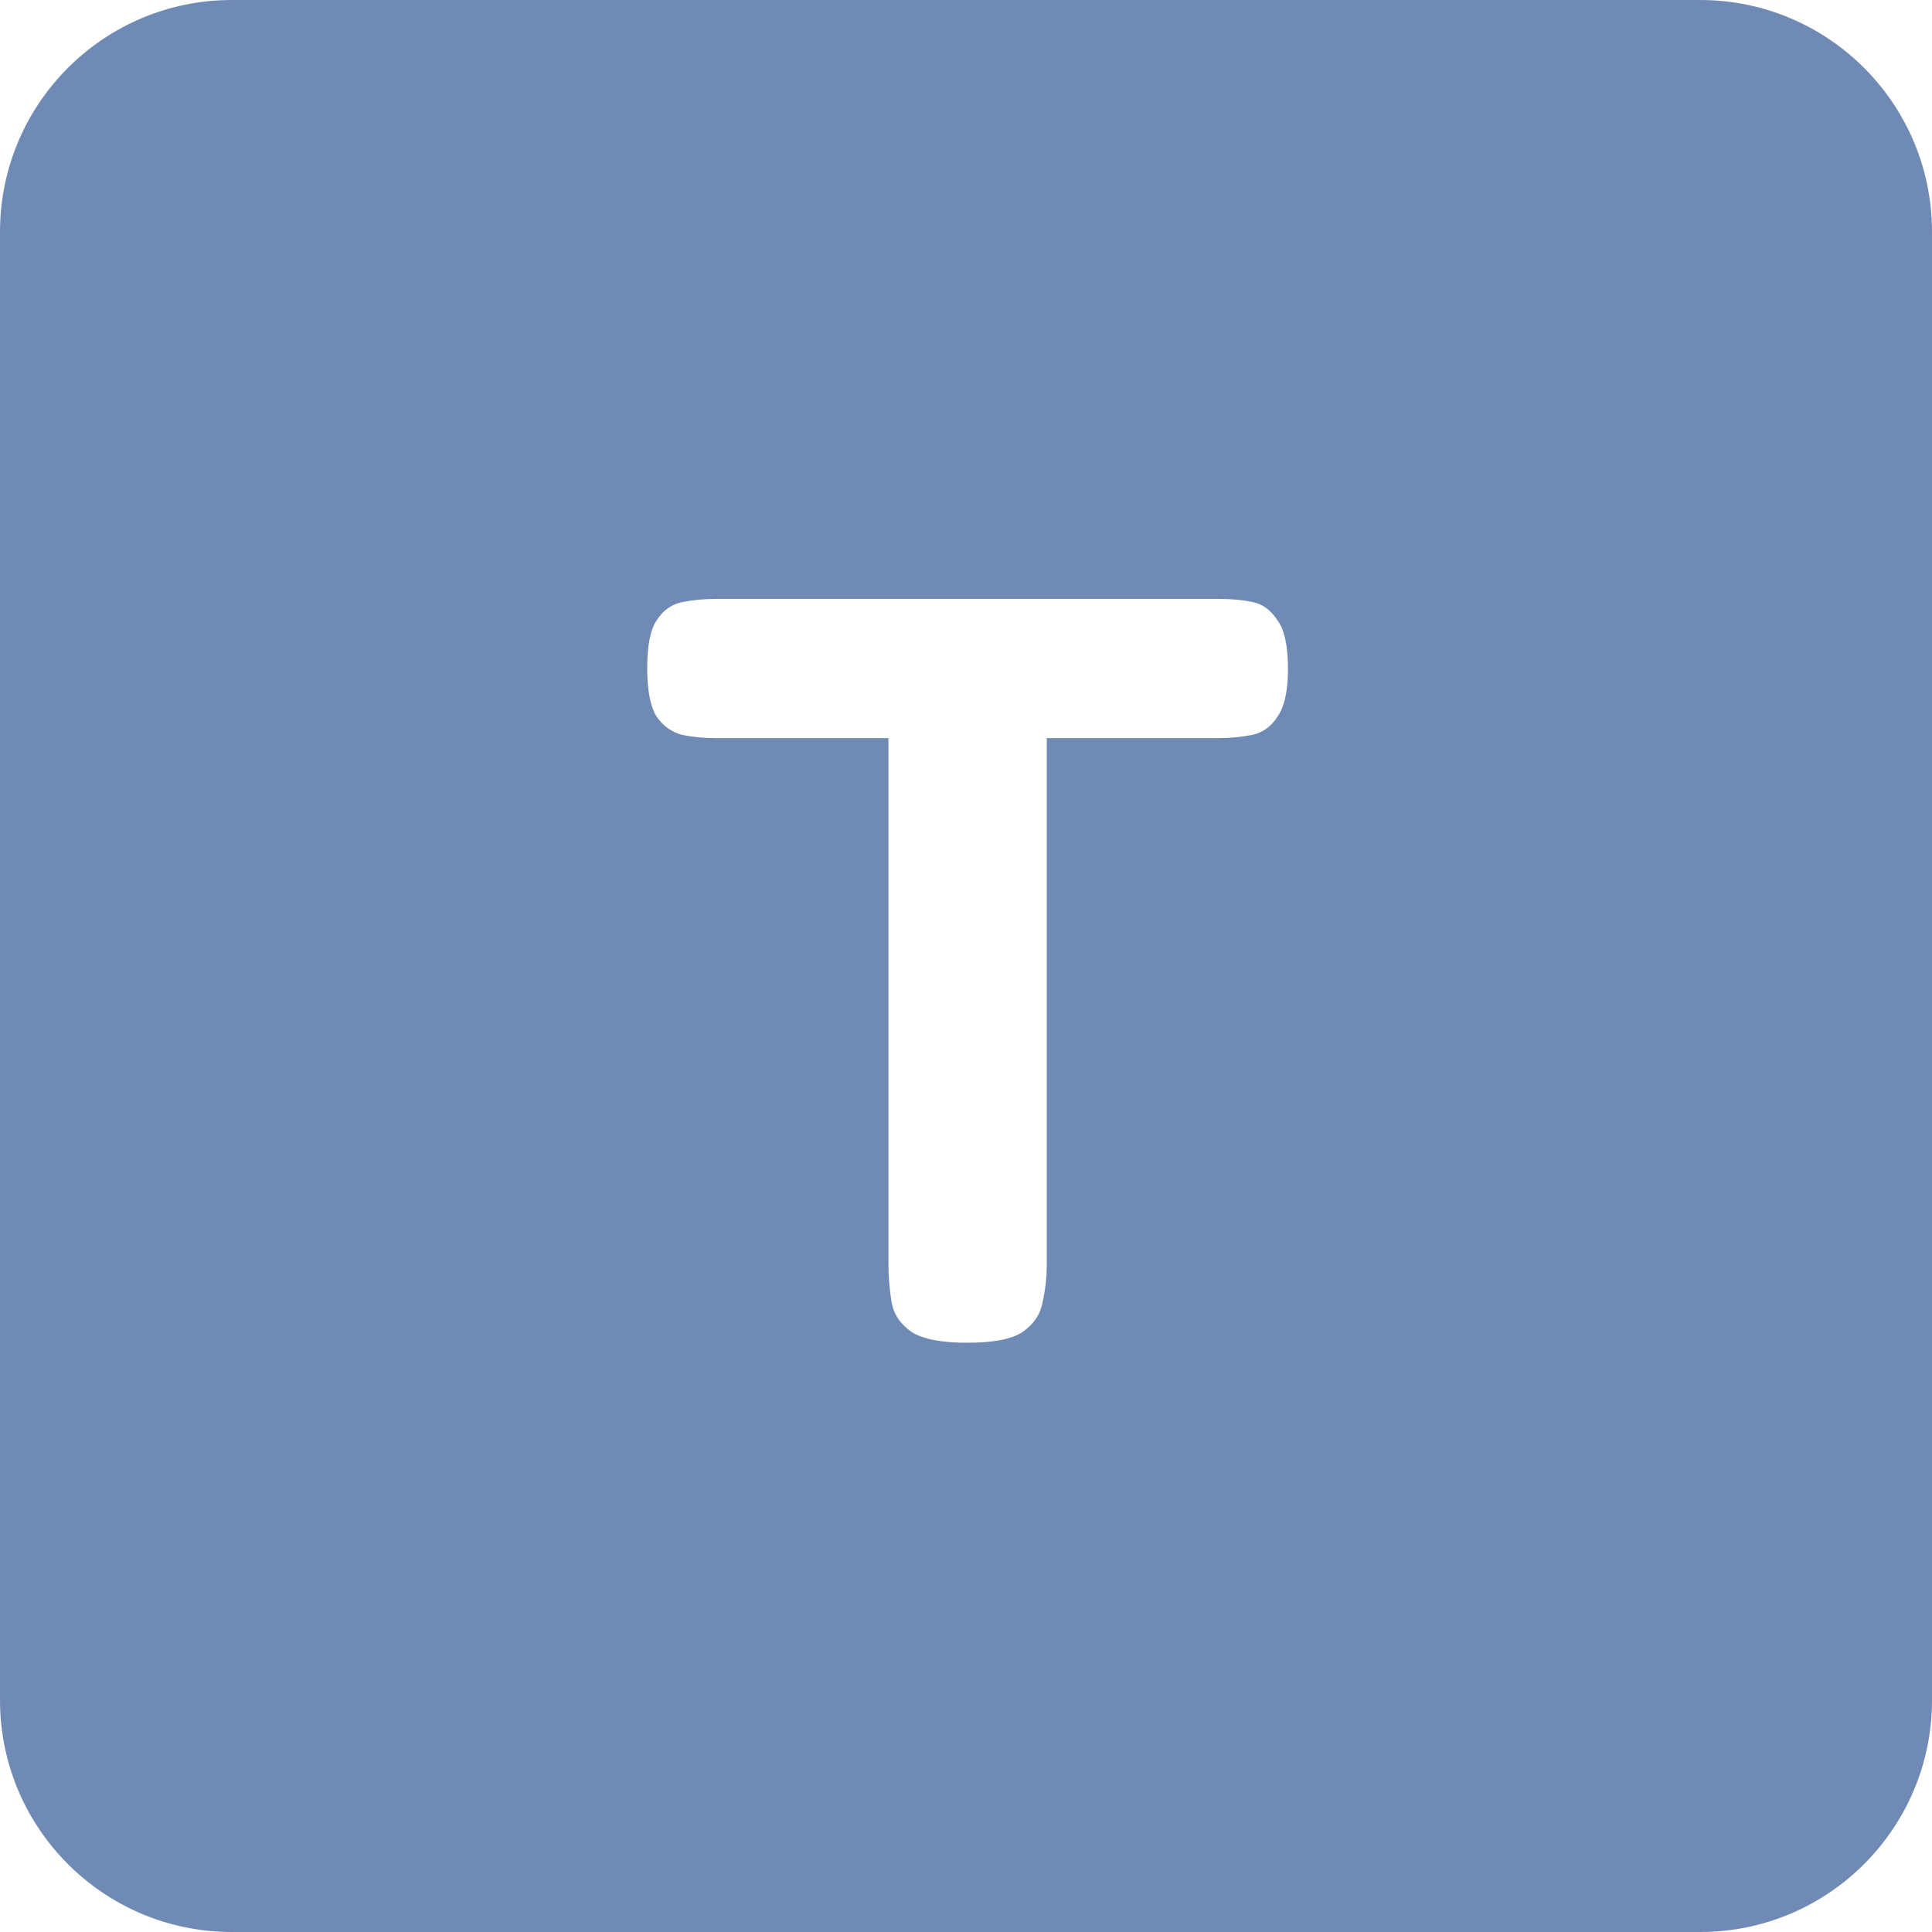 <svg width="200" height="200" viewBox="0 0 200 200" fill="none" xmlns="http://www.w3.org/2000/svg">
<path fill-rule="evenodd" clip-rule="evenodd" d="M24 0C10.745 0 0 10.745 0 24V176C0 189.255 10.745 200 24 200H176C189.255 200 200 189.255 200 176V24C200 10.745 189.255 0 176 0H24ZM129.7 62.33C128.673 62.11 127.537 62 126.29 62H74.04C72.867 62 71.73 62.11 70.63 62.33C69.53 62.55 68.65 63.173 67.99 64.2C67.33 65.153 67 66.803 67 69.15C67 71.497 67.33 73.183 67.99 74.21C68.65 75.163 69.53 75.787 70.63 76.08C71.73 76.3 72.867 76.41 74.04 76.41H91.97V130.75C91.97 132.143 92.08 133.5 92.3 134.82C92.52 136.067 93.217 137.093 94.39 137.9C95.563 138.633 97.47 139 100.11 139C102.823 139 104.73 138.633 105.83 137.9C107.003 137.093 107.7 136.067 107.92 134.82C108.213 133.573 108.36 132.253 108.36 130.86V76.41H126.07C127.317 76.41 128.49 76.3 129.59 76.08C130.69 75.86 131.57 75.237 132.23 74.21C132.963 73.183 133.33 71.533 133.33 69.26C133.33 66.84 132.963 65.153 132.23 64.2C131.57 63.173 130.727 62.55 129.7 62.33Z" fill="#6F8BB5"/>
</svg>

